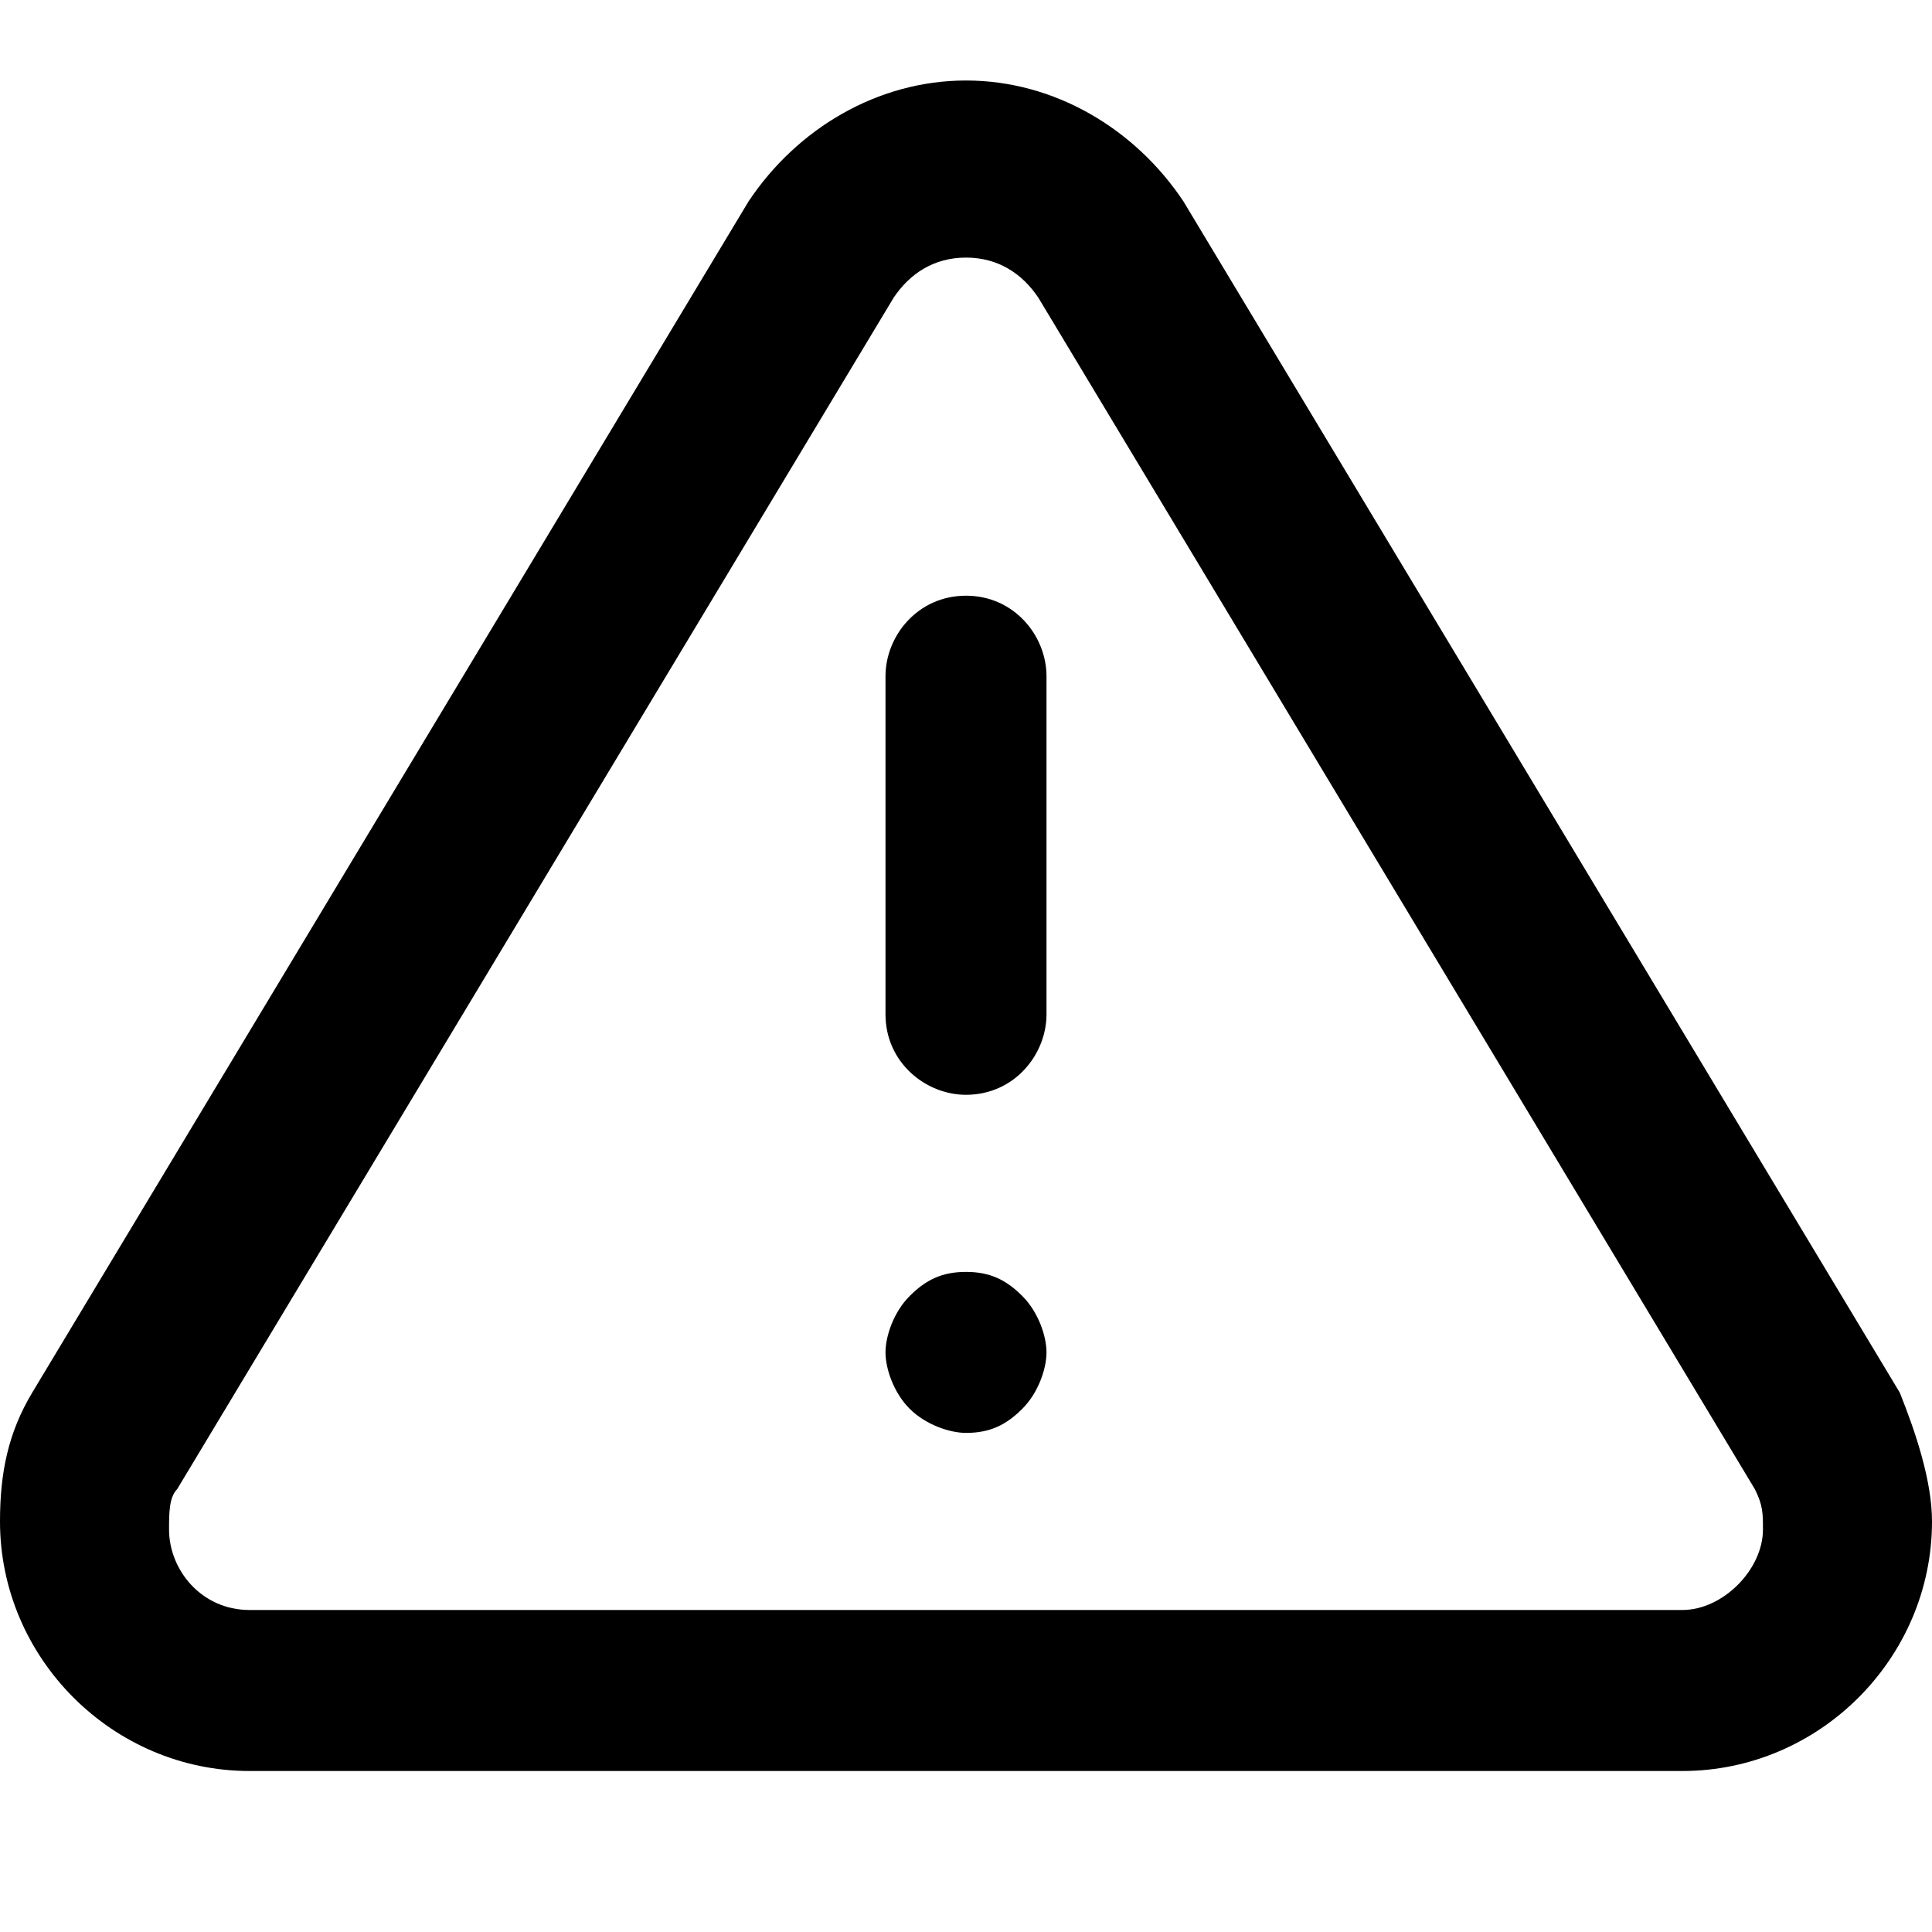 <?xml version="1.0" encoding="utf-8"?>
<!-- Generator: Adobe Illustrator 24.0.3, SVG Export Plug-In . SVG Version: 6.00 Build 0)  -->
<svg version="1.1" id="Layer_1" xmlns="http://www.w3.org/2000/svg" xmlns:xlink="http://www.w3.org/1999/xlink" x="0px" y="0px"
	 viewBox="0 0 24 24" enable-background="new 0 0 24 24" xml:space="preserve">
<path fill-rule="evenodd" clip-rule="evenodd" d="M23.6,17.3L23.6,17.3L23.6,17.3L14.7,2.5l0,0C14.1,1.6,13.1,1,12,1
	S9.9,1.6,9.3,2.5l0,0L0.4,17.3l0,0c-0.3,0.5-0.4,1-0.4,1.6C0,20.6,1.4,22,3.1,22h17.8c1.7,0,3.1-1.4,3.1-3.1
	C24,18.4,23.8,17.8,23.6,17.3z M20.9,20H3.1c-0.6,0-1-0.5-1-1c0-0.2,0-0.4,0.1-0.5l8.9-14.8l0,0c0.2-0.3,0.5-0.5,0.9-0.5
	s0.7,0.2,0.9,0.5l8.9,14.8c0.1,0.2,0.1,0.3,0.1,0.5C21.9,19.5,21.4,20,20.9,20z M12,7.4c-0.6,0-1,0.5-1,1v4.2c0,0.6,0.5,1,1,1
	c0.6,0,1-0.5,1-1V8.4C13,7.9,12.6,7.4,12,7.4z M12,15.8c-0.3,0-0.5,0.1-0.7,0.3S11,16.6,11,16.8s0.1,0.5,0.3,0.7s0.5,0.3,0.7,0.3
	c0.3,0,0.5-0.1,0.7-0.3c0.2-0.2,0.3-0.5,0.3-0.7s-0.1-0.5-0.3-0.7C12.5,15.9,12.3,15.8,12,15.8z"/>
</svg>
